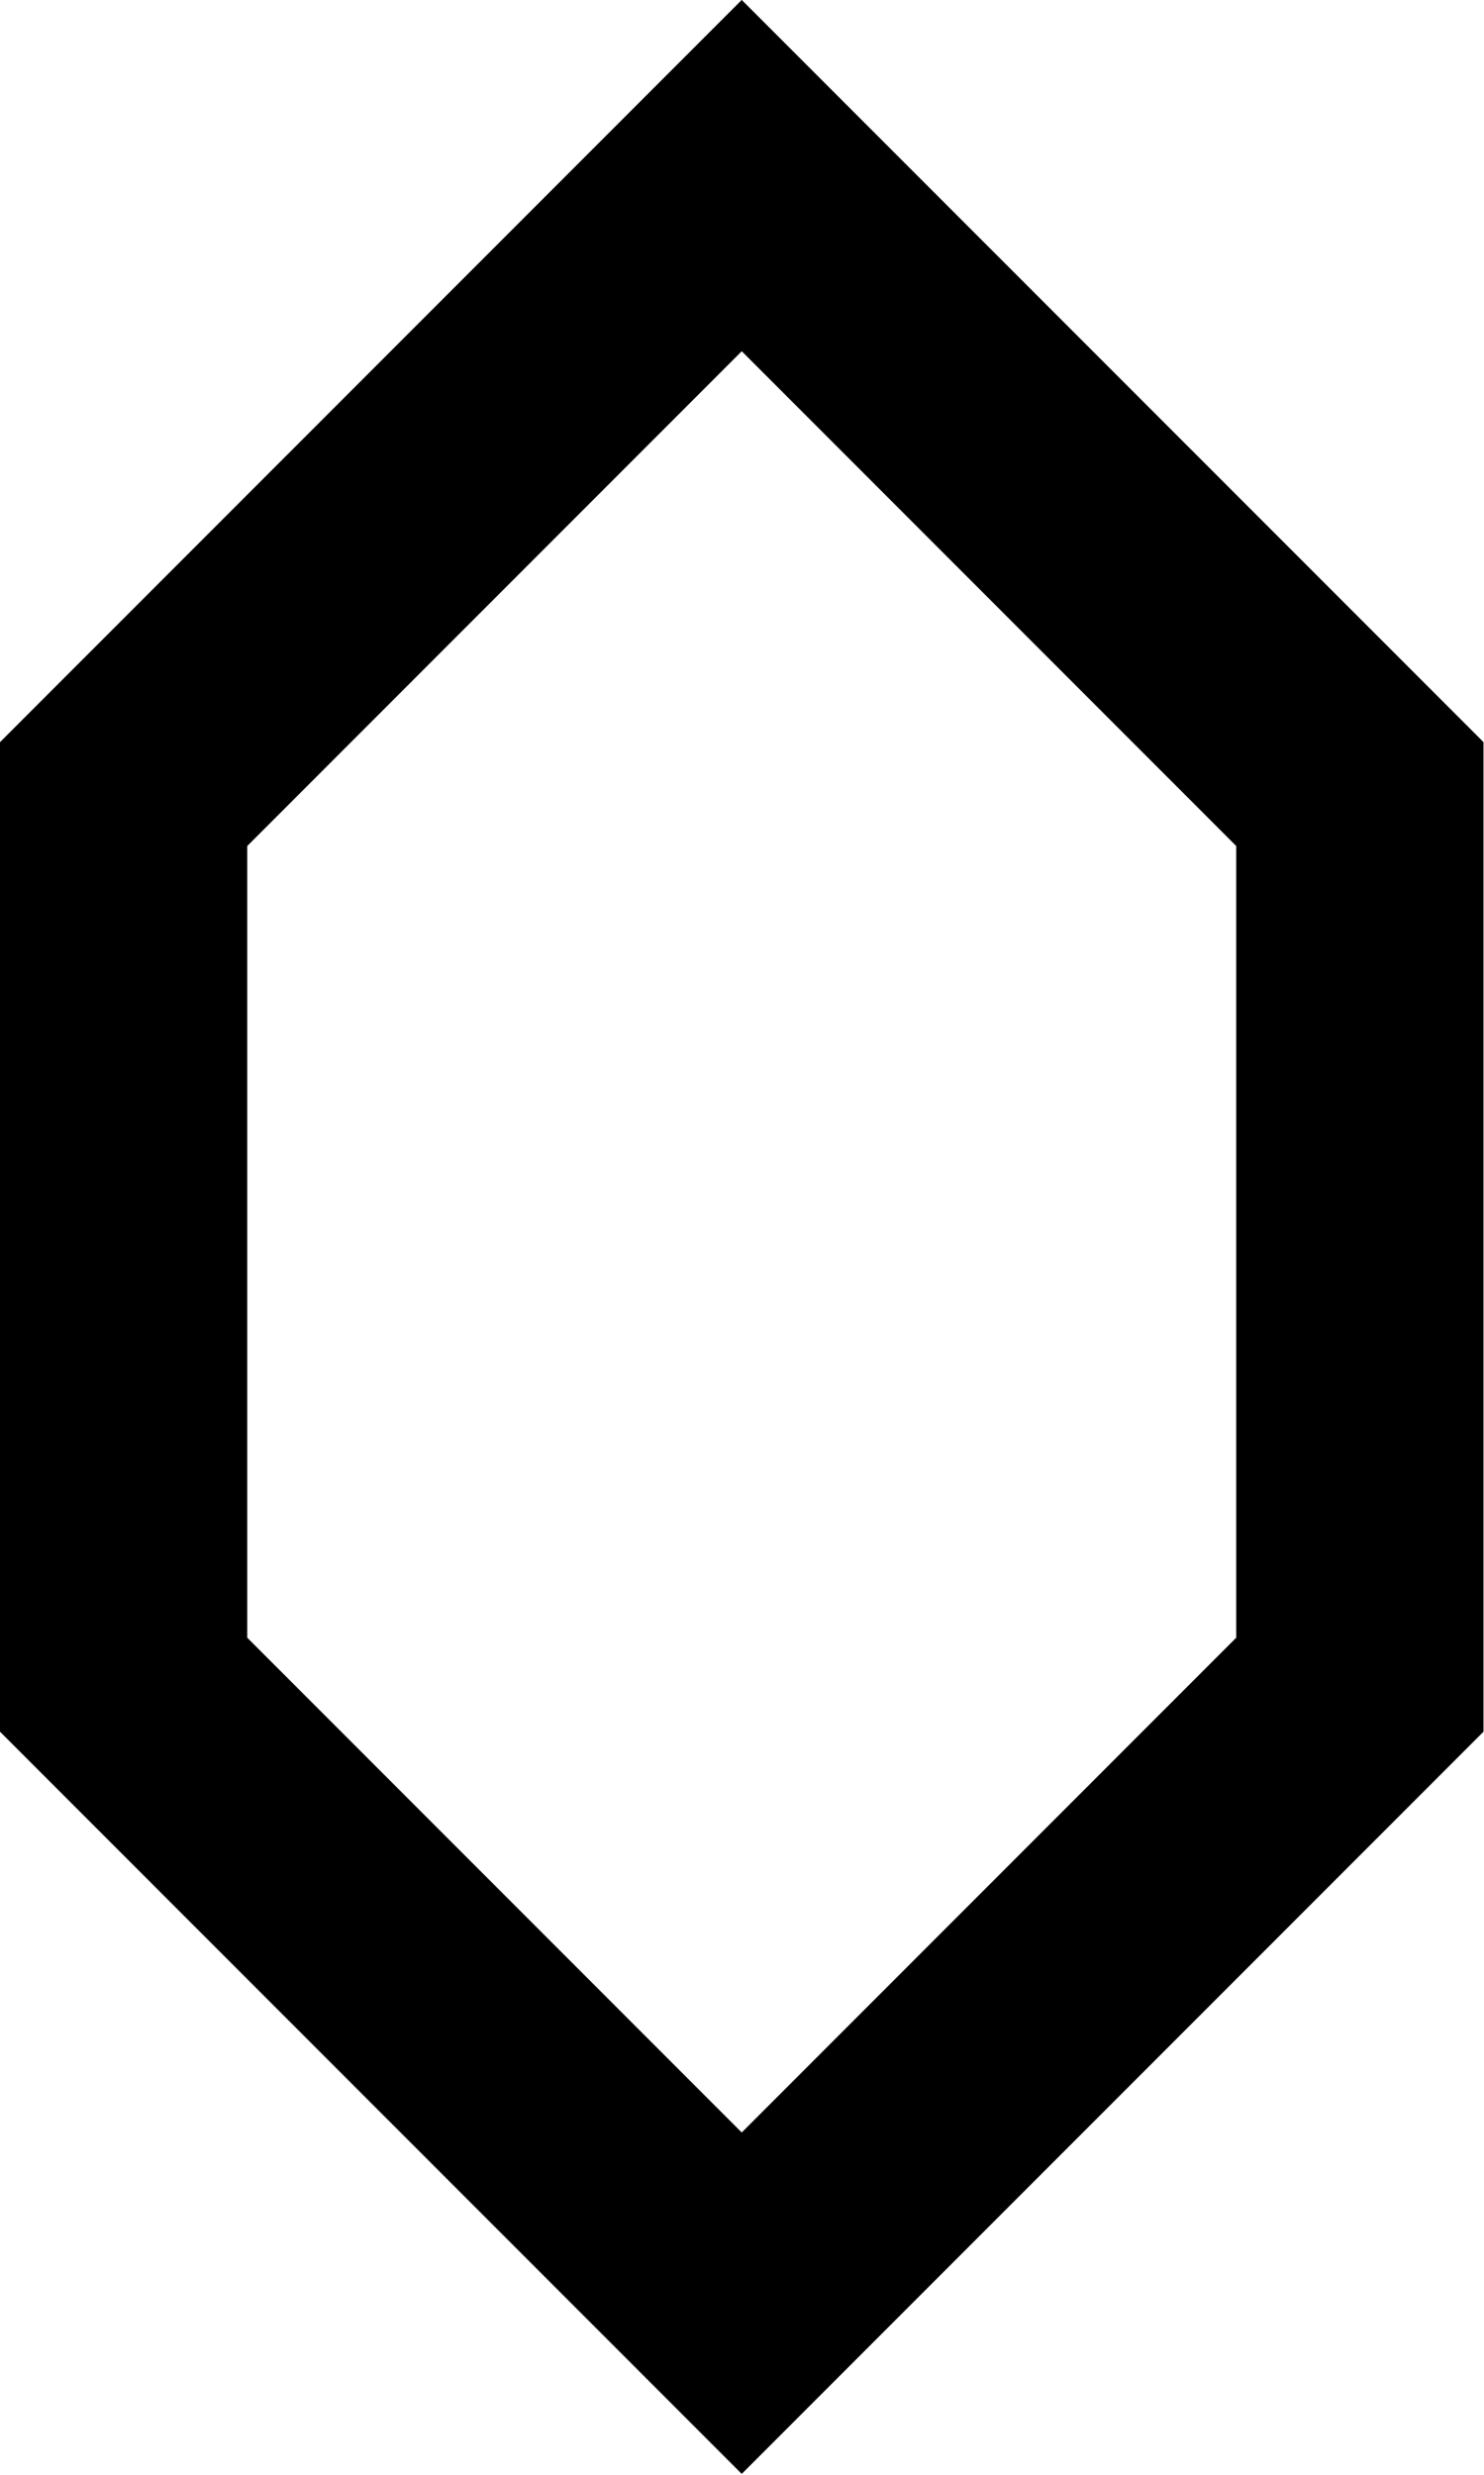 <?xml version="1.0" encoding="UTF-8" standalone="no"?>
<!DOCTYPE svg PUBLIC "-//W3C//DTD SVG 1.1//EN" "http://www.w3.org/Graphics/SVG/1.1/DTD/svg11.dtd">
<svg width="100%" height="100%" viewBox="0 0 1057 1762" version="1.1" xmlns="http://www.w3.org/2000/svg" xmlns:xlink="http://www.w3.org/1999/xlink" xml:space="preserve" xmlns:serif="http://www.serif.com/" style="fill-rule:evenodd;clip-rule:evenodd;stroke-linejoin:round;stroke-miterlimit:2;">
    <g transform="matrix(1,0,0,1,-551.681,-146.255)">
        <g transform="matrix(176.106,0,0,176.106,551.681,36.146)">
            <path d="M3,0.625L0,3.625L0,7.625L3,10.625L6,7.625L6,3.625L3,0.625ZM5,7.245L3,9.245L1,7.245L1,4.045L3,2.045L5,4.045L5,7.245Z" style="fill-rule:nonzero;"/>
        </g>
    </g>
</svg>
